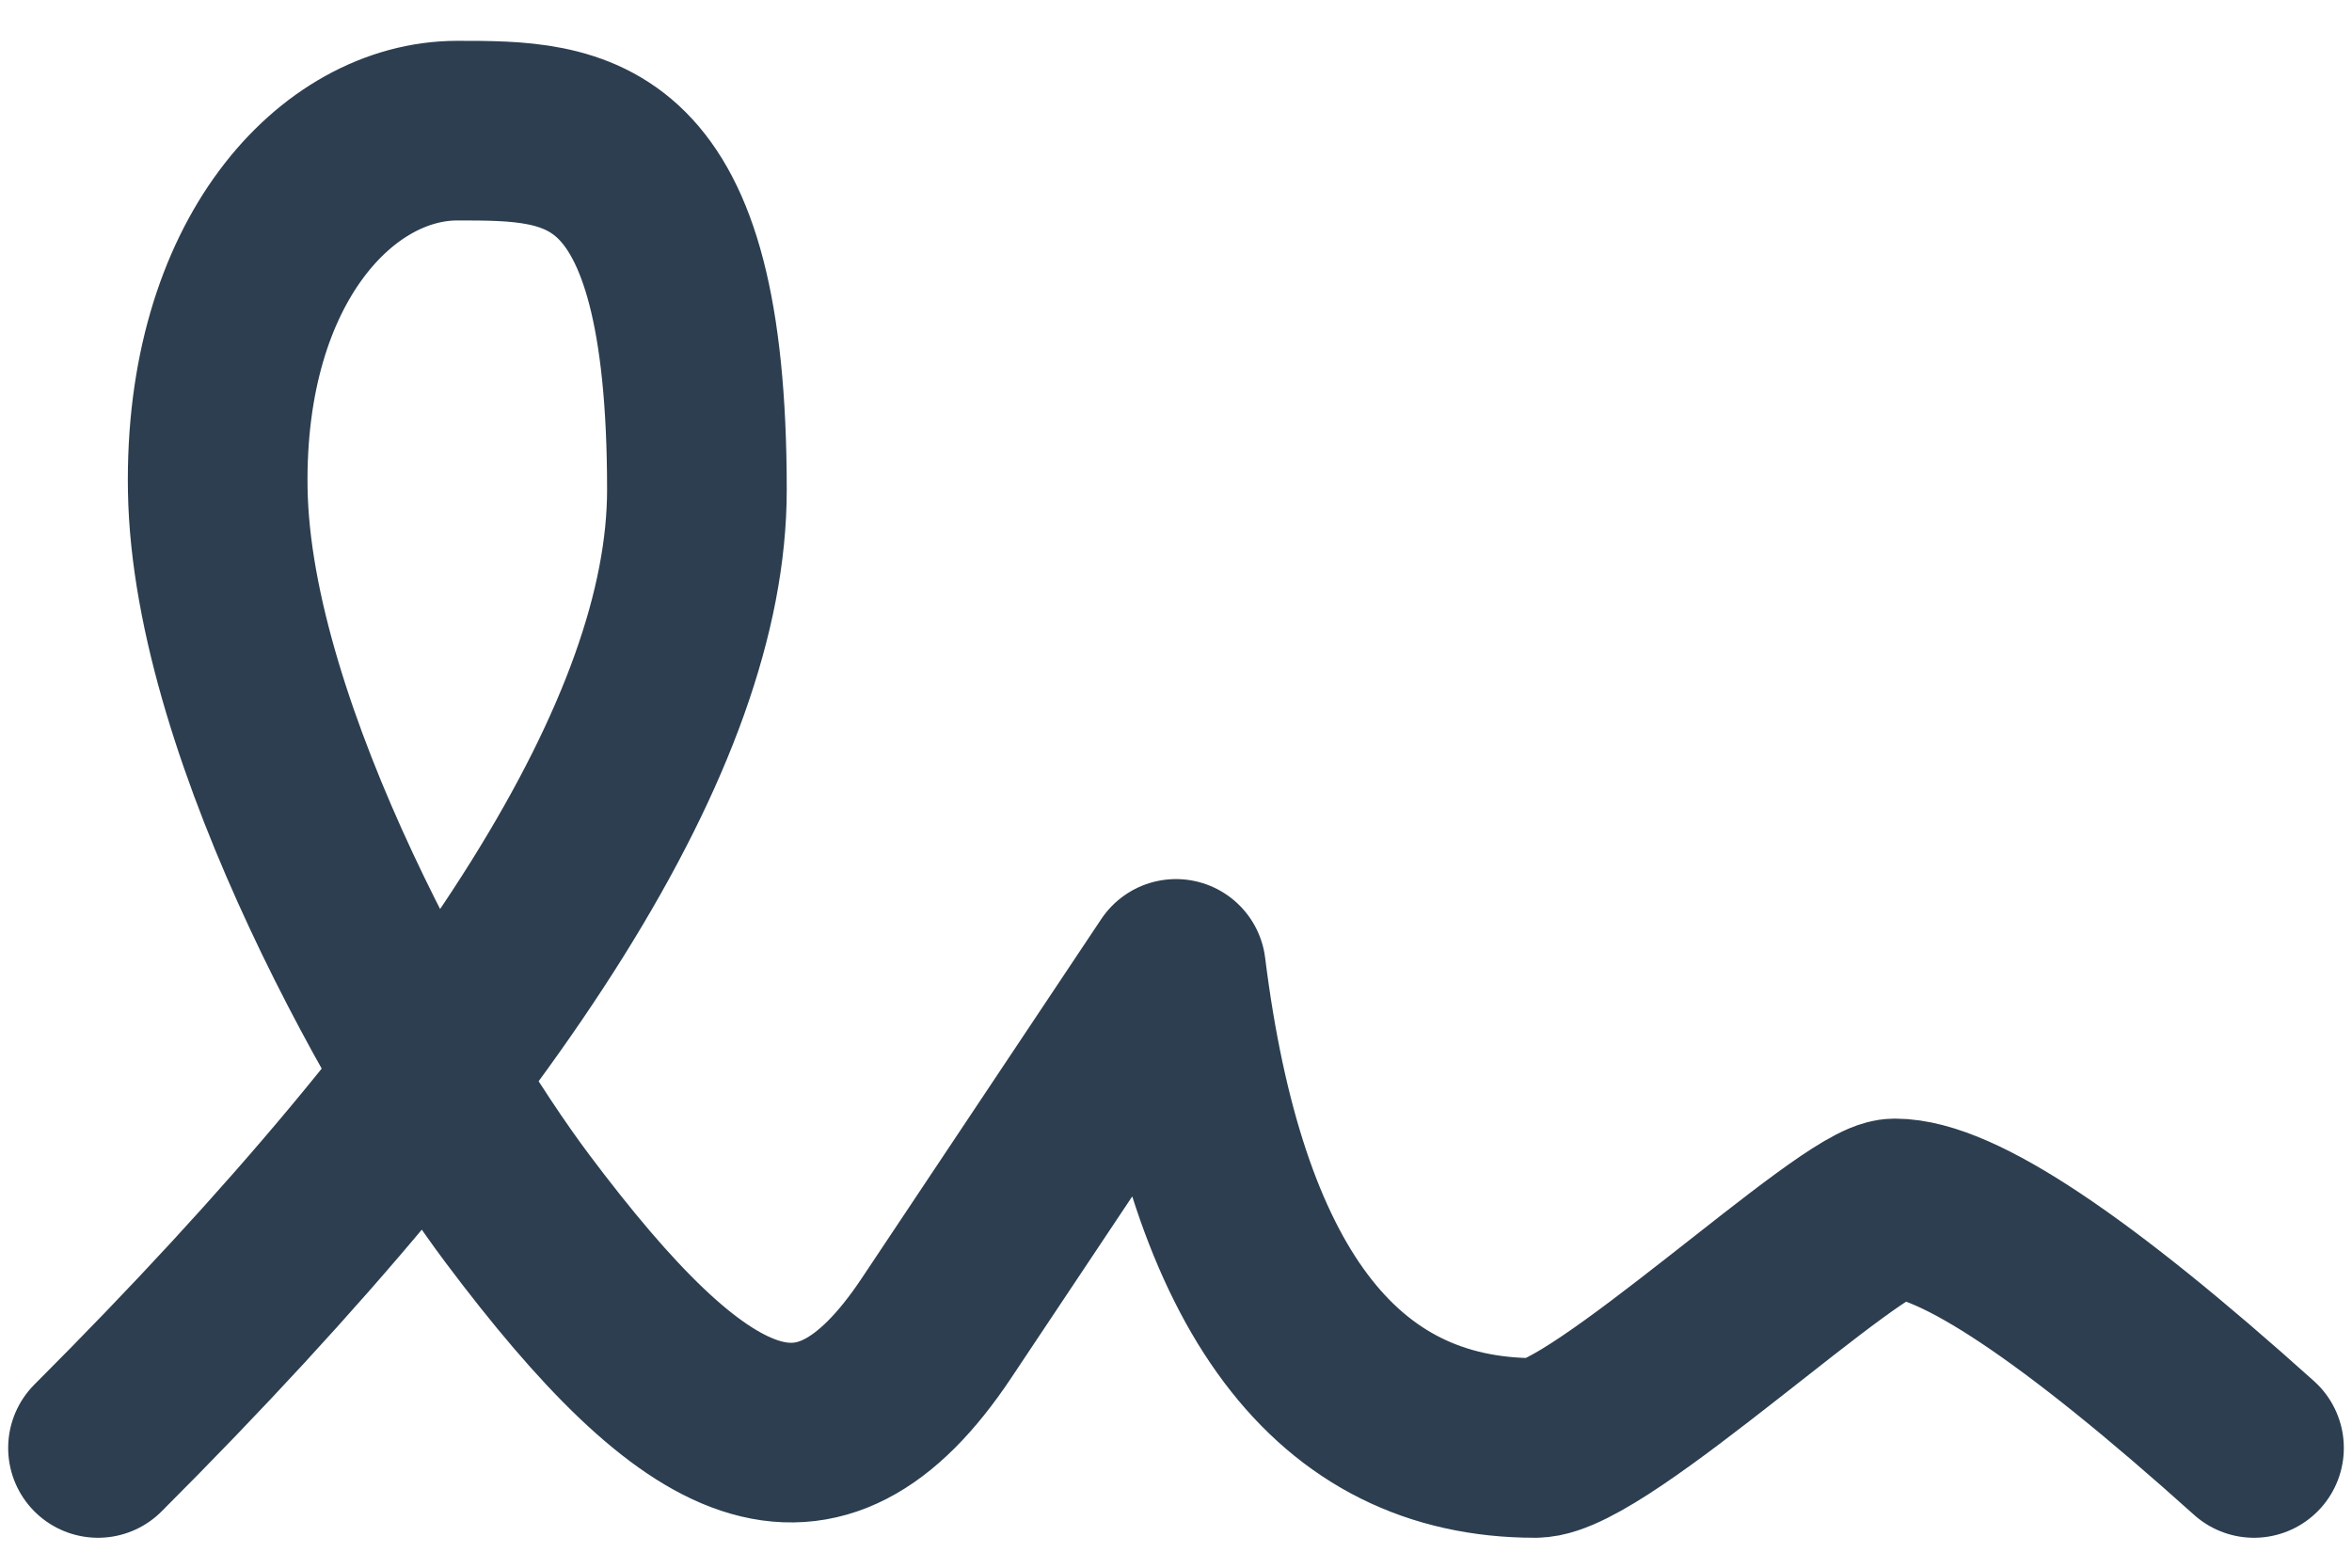 <svg width="36" height="24" viewBox="0 0 36 24" fill="none" xmlns="http://www.w3.org/2000/svg">
<path d="M1.5 22.167C7.611 16.056 10.667 11.167 10.667 7.5C10.667 2 8.833 2 7 2C5.167 2 3.275 3.989 3.333 7.5C3.396 11.255 6.373 16.441 7.917 18.5C10.667 22.167 12.5 23.083 14.333 20.333L18 14.833C18.61 19.723 20.444 22.167 23.5 22.167C24.472 22.167 28.338 18.5 29 18.5C29.948 18.5 31.781 19.723 34.5 22.167" stroke="#2C3E50" stroke-width="2.75" stroke-linecap="round" stroke-linejoin="round"/>
</svg>
